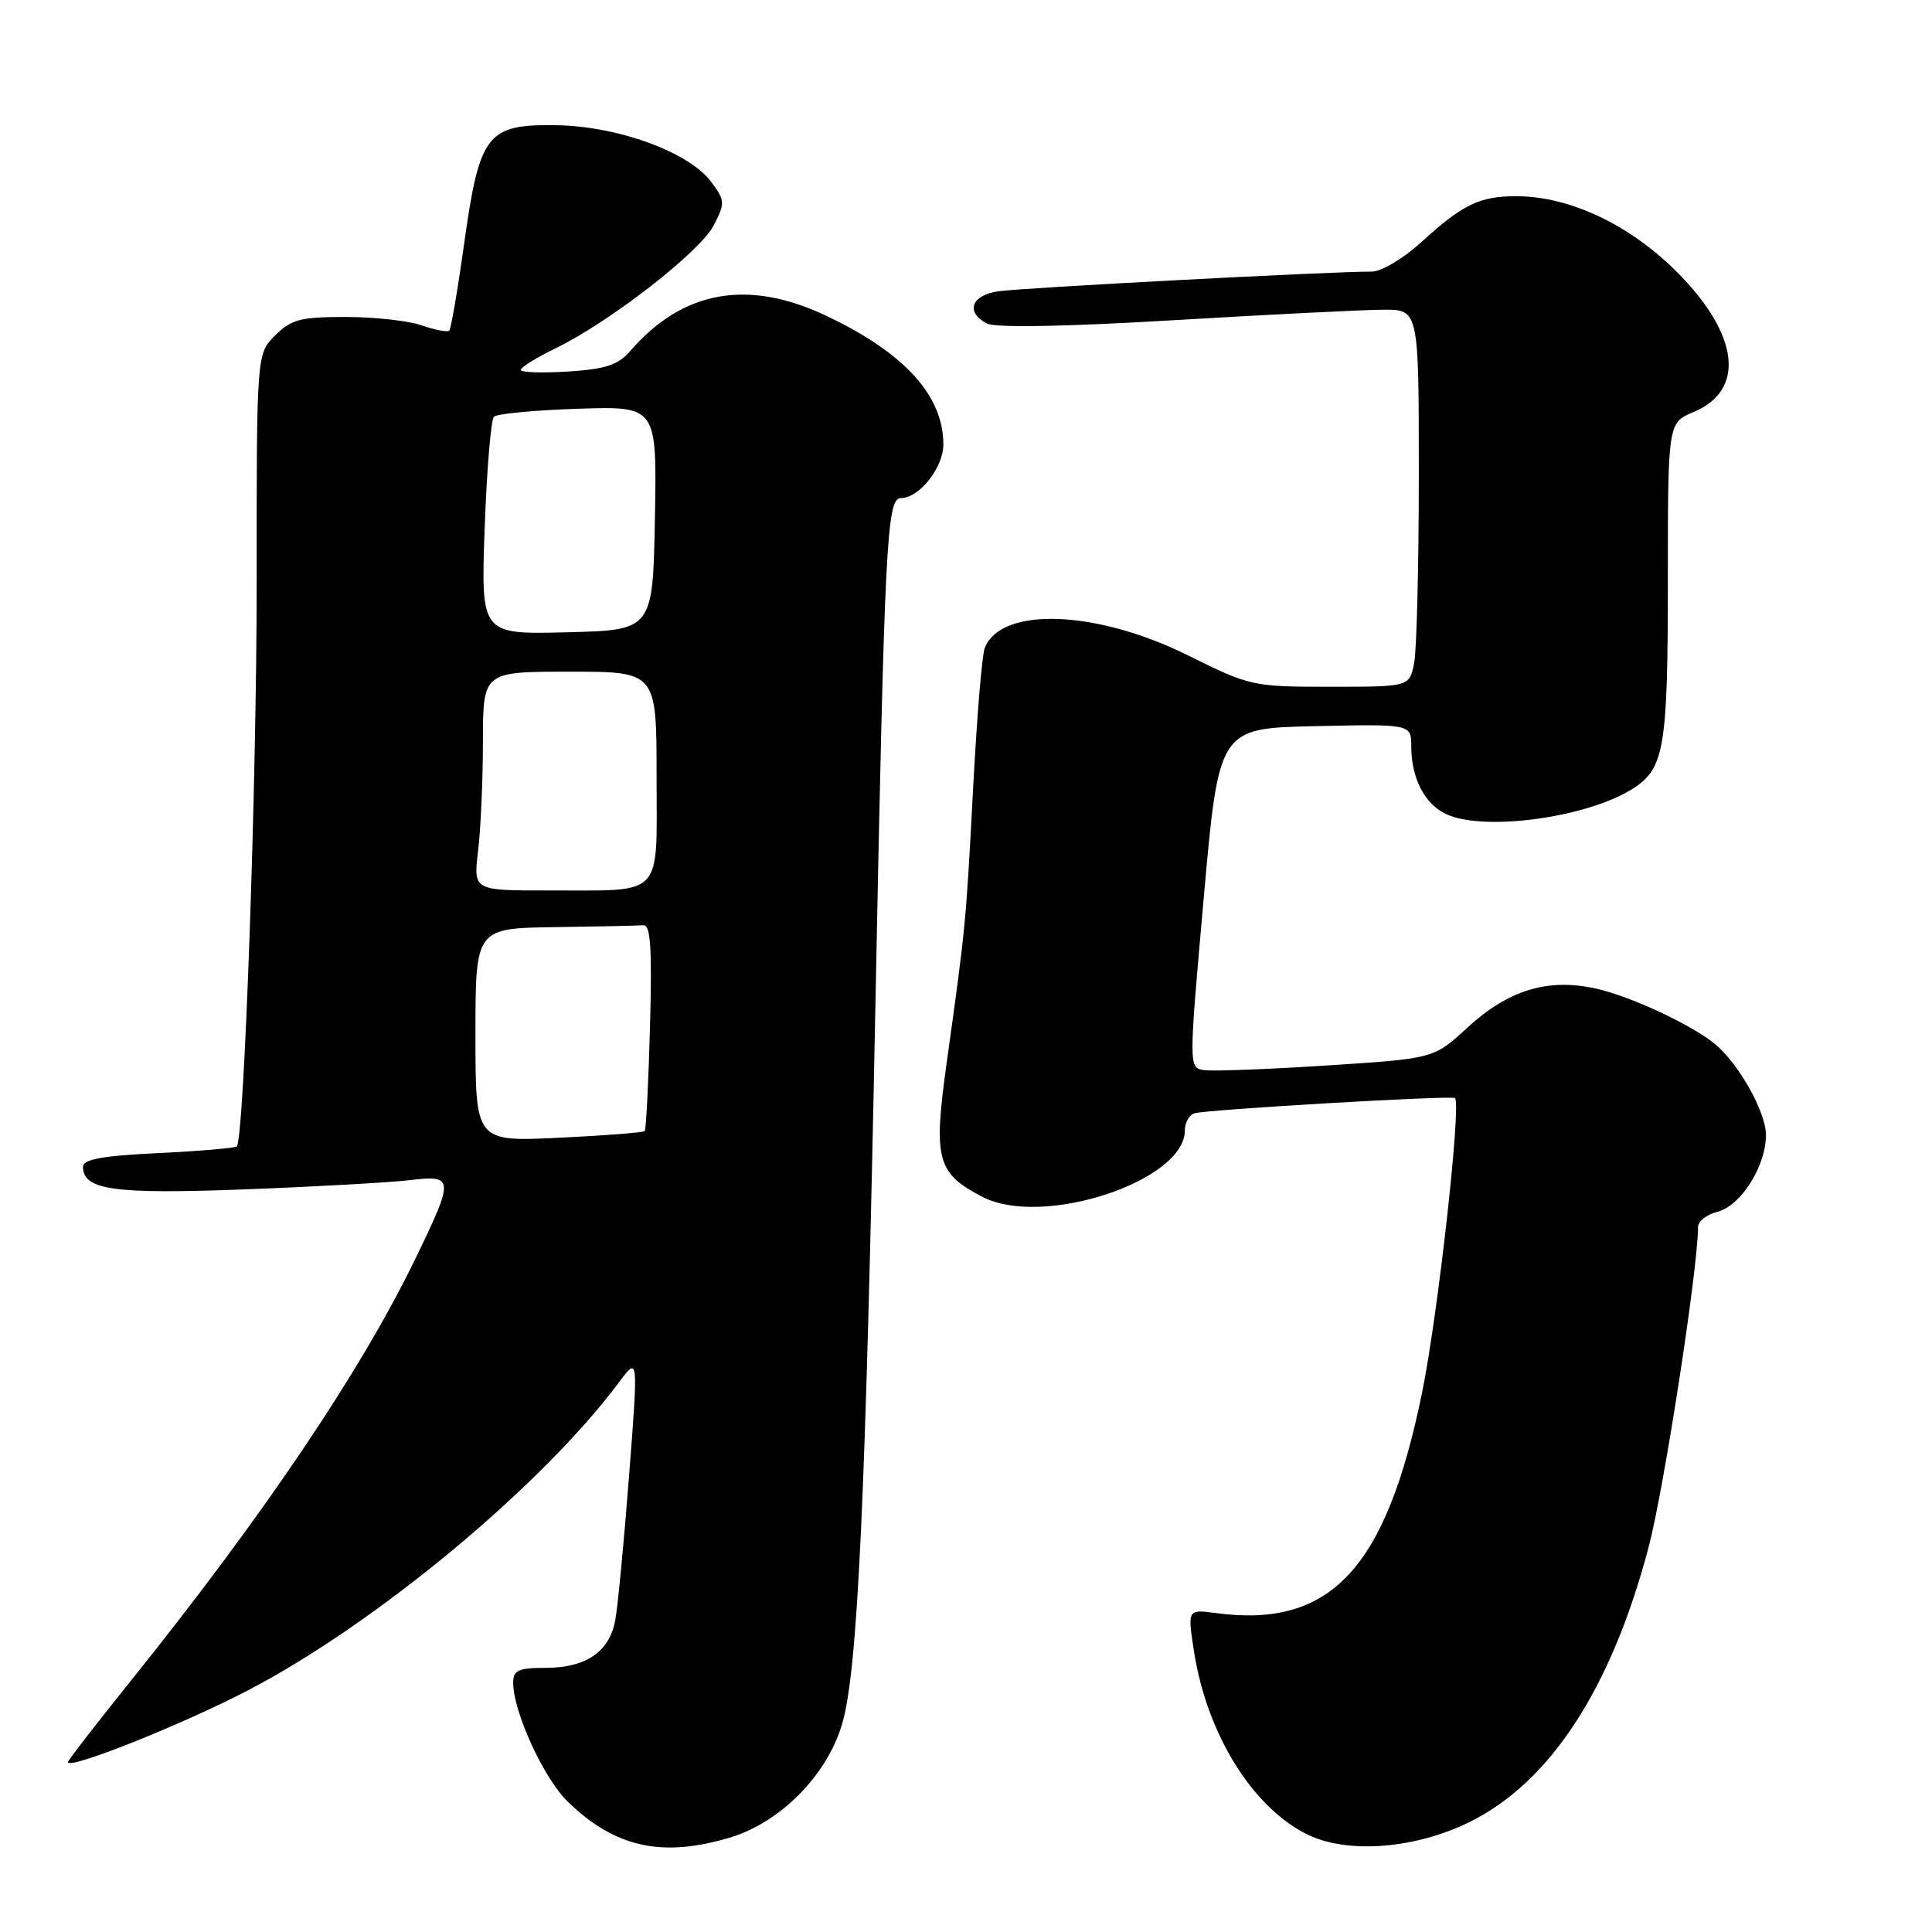 <?xml version="1.0" encoding="UTF-8" standalone="no"?>
<!DOCTYPE svg PUBLIC "-//W3C//DTD SVG 1.1//EN" "http://www.w3.org/Graphics/SVG/1.1/DTD/svg11.dtd" >
<svg xmlns="http://www.w3.org/2000/svg" xmlns:xlink="http://www.w3.org/1999/xlink" version="1.1" viewBox="0 0 256 256">
 <g >
 <path fill="currentColor"
d=" M 96.65 243.51 C 103.34 241.53 109.53 235.30 111.56 228.52 C 113.66 221.55 114.71 198.82 116.00 133.00 C 117.21 71.67 117.49 66.00 119.38 66.00 C 121.80 66.00 125.00 61.96 125.00 58.91 C 125.00 52.42 119.86 46.76 109.50 41.85 C 99.10 36.92 90.47 38.47 83.50 46.52 C 81.90 48.37 80.24 48.91 75.25 49.23 C 71.81 49.45 69.00 49.35 69.00 49.01 C 69.00 48.68 71.07 47.39 73.60 46.16 C 80.78 42.68 92.76 33.37 94.56 29.88 C 96.10 26.91 96.08 26.58 94.25 24.12 C 91.32 20.15 81.84 16.69 73.63 16.59 C 64.50 16.47 63.53 17.74 61.48 32.44 C 60.64 38.46 59.76 43.57 59.53 43.81 C 59.29 44.04 57.66 43.73 55.90 43.12 C 54.14 42.50 49.60 42.00 45.81 42.00 C 39.82 42.00 38.59 42.32 36.45 44.45 C 34.00 46.91 34.00 46.91 34.01 77.20 C 34.02 103.72 32.36 150.77 31.38 151.90 C 31.19 152.12 26.52 152.52 21.02 152.79 C 13.59 153.14 11.00 153.61 11.00 154.60 C 11.00 157.69 15.04 158.25 32.41 157.60 C 41.81 157.24 51.64 156.69 54.25 156.38 C 60.18 155.67 60.22 156.09 55.12 166.62 C 47.89 181.59 34.99 200.73 17.27 222.80 C 12.72 228.46 9.00 233.27 9.00 233.49 C 9.00 234.57 24.25 228.48 32.99 223.91 C 49.95 215.04 71.81 196.86 82.06 183.11 C 84.58 179.72 84.58 179.72 83.35 195.61 C 82.68 204.35 81.85 212.95 81.52 214.72 C 80.74 218.88 77.63 221.00 72.28 221.00 C 68.69 221.00 68.00 221.32 68.00 222.96 C 68.00 226.83 72.05 235.66 75.25 238.75 C 81.50 244.80 87.68 246.17 96.65 243.51 Z  M 194.62 241.48 C 205.37 236.23 213.50 223.79 218.45 205.00 C 220.49 197.29 225.00 168.04 225.00 162.57 C 225.00 161.83 226.14 160.93 227.53 160.58 C 230.66 159.80 233.99 154.55 234.00 150.39 C 234.00 147.32 230.29 140.76 227.12 138.24 C 223.86 135.64 216.03 132.02 211.51 131.00 C 205.10 129.57 199.87 131.16 194.40 136.20 C 189.98 140.27 189.98 140.27 175.81 141.18 C 168.02 141.69 160.71 141.96 159.57 141.80 C 157.50 141.50 157.50 141.50 159.50 119.00 C 161.50 96.50 161.50 96.50 174.25 96.22 C 187.00 95.94 187.00 95.94 187.00 98.92 C 187.00 103.12 188.80 106.59 191.66 107.89 C 196.78 110.23 210.58 108.29 216.52 104.40 C 220.53 101.76 221.00 98.92 221.00 76.97 C 221.00 56.03 221.00 56.03 224.40 54.60 C 231.35 51.70 230.46 44.30 222.17 36.01 C 215.90 29.74 207.95 26.00 200.90 26.00 C 196.04 26.00 193.81 27.08 188.27 32.14 C 185.94 34.27 183.02 35.99 181.77 35.99 C 176.62 35.96 135.25 38.14 132.25 38.60 C 128.69 39.14 127.91 41.35 130.75 42.86 C 131.85 43.45 141.01 43.29 155.50 42.43 C 168.15 41.68 180.64 41.05 183.25 41.04 C 188.00 41.00 188.00 41.00 188.00 62.87 C 188.00 74.91 187.72 86.16 187.38 87.88 C 186.75 91.00 186.75 91.00 176.28 91.00 C 165.99 91.00 165.65 90.93 157.35 86.81 C 145.24 80.81 132.66 80.36 130.49 85.84 C 130.12 86.75 129.43 95.15 128.94 104.50 C 128.00 122.33 127.97 122.73 125.44 140.82 C 123.65 153.66 124.13 155.46 130.20 158.60 C 138.14 162.71 157.00 156.51 157.00 149.79 C 157.00 148.77 157.56 147.75 158.25 147.52 C 159.71 147.03 192.36 145.12 192.79 145.50 C 193.66 146.25 190.54 174.18 188.44 184.49 C 183.67 207.90 176.31 215.78 161.11 213.74 C 157.34 213.24 157.34 213.24 158.22 218.87 C 159.94 229.89 166.10 239.73 173.46 243.18 C 178.73 245.66 187.51 244.95 194.62 241.48 Z  M 63.00 137.14 C 63.00 123.00 63.00 123.00 73.50 122.85 C 79.28 122.77 84.56 122.66 85.25 122.60 C 86.21 122.52 86.41 125.63 86.13 136.00 C 85.93 143.43 85.61 149.67 85.43 149.87 C 85.25 150.07 80.13 150.47 74.05 150.76 C 63.00 151.28 63.00 151.28 63.00 137.14 Z  M 63.35 112.75 C 63.70 109.86 63.99 103.34 63.99 98.25 C 64.00 89.00 64.00 89.00 75.50 89.00 C 87.00 89.00 87.00 89.00 87.00 102.88 C 87.00 119.19 88.17 117.96 72.61 117.99 C 62.72 118.00 62.72 118.00 63.35 112.75 Z  M 64.22 70.00 C 64.50 62.27 65.05 55.61 65.45 55.22 C 65.84 54.82 70.86 54.35 76.61 54.16 C 87.05 53.82 87.05 53.82 86.78 68.66 C 86.50 83.50 86.50 83.50 75.11 83.78 C 63.72 84.07 63.72 84.07 64.22 70.00 Z "/>
</g>
</svg>